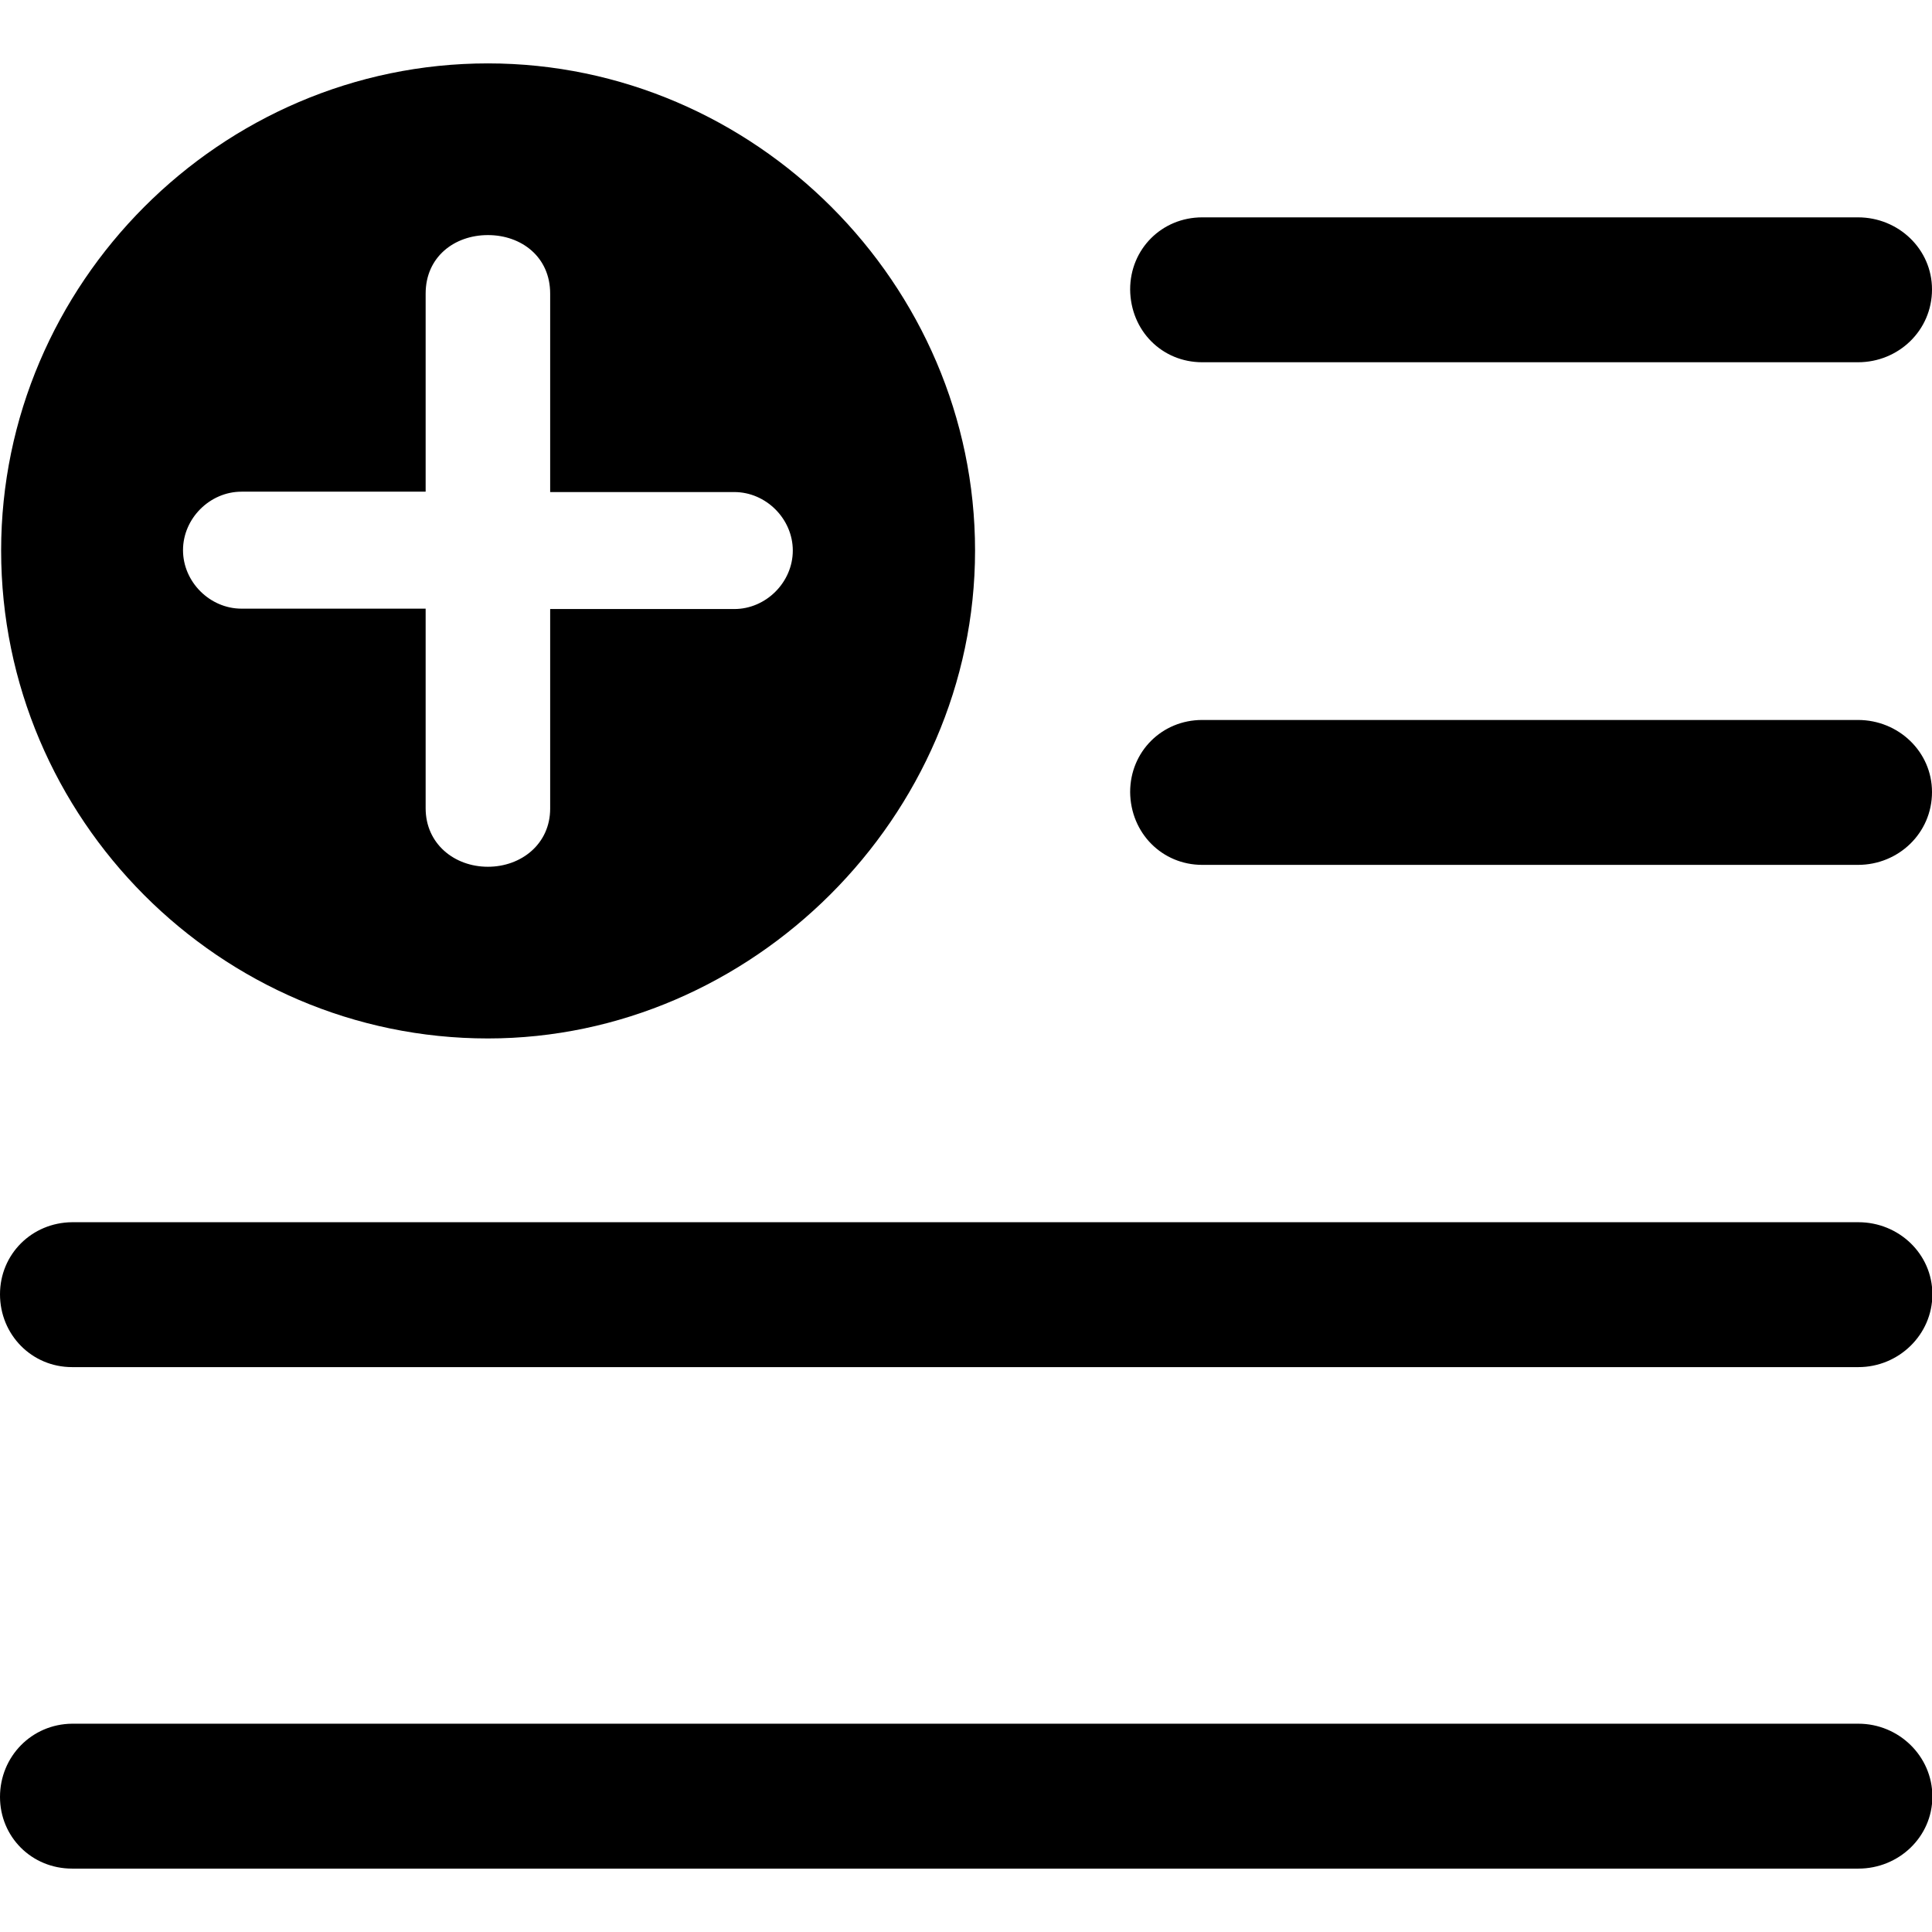 <?xml version="1.0" ?><!-- Generator: Adobe Illustrator 25.0.0, SVG Export Plug-In . SVG Version: 6.00 Build 0)  --><svg xmlns="http://www.w3.org/2000/svg" xmlns:xlink="http://www.w3.org/1999/xlink" version="1.1" id="Layer_1" x="0px" y="0px" viewBox="0 0 512 512" style="enable-background:new 0 0 512 512;" xml:space="preserve">
<path d="M129.3,275.2c69.9,0,129.1-58.7,129.1-129.3c0-70.6-58.4-129.1-129.1-129.1C58.4,16.8,0.3,75.2,0.3,145.9  C0.3,217,58.4,275.2,129.3,275.2z M318.6,96h173.8c10.7,0,19.6-8.4,19.6-19.3c0-10.7-8.9-19.1-19.6-19.1H318.6  c-10.7,0-19.1,8.4-19.1,19.1C299.6,87.7,308,96,318.6,96z M129.3,229.7c-8.9,0-16.5-6.1-16.5-15.5v-52.9H64  c-8.4,0-15.5-7.1-15.5-15.5c0-8.4,7.1-15.5,15.5-15.5h48.8V77.8c0-9.7,7.6-15.5,16.5-15.5s16.5,5.8,16.5,15.5v52.6h48.8  c8.4,0,15.5,7.1,15.5,15.5c0,8.4-7.1,15.5-15.5,15.5h-48.8v52.9C145.8,223.6,138.2,229.7,129.3,229.7z M318.6,229.2h173.8  c10.7,0,19.6-8.4,19.6-19.3c0-10.7-8.9-19.1-19.6-19.1H318.6c-10.7,0-19.1,8.4-19.1,19.1C299.6,220.8,308,229.2,318.6,229.2z   M19.1,362.3h473.4c10.7,0,19.6-8.6,19.6-19.3c0-10.7-8.9-19.1-19.6-19.1H19.1C8.4,324,0,332.4,0,343C0,353.7,8.4,362.3,19.1,362.3z   M19.1,495.2h473.4c10.7,0,19.6-8.4,19.6-19.1c0-10.7-8.9-19.3-19.6-19.3H19.1C8.4,456.9,0,465.5,0,476.2  C0,486.8,8.4,495.2,19.1,495.2z"/>
</svg>